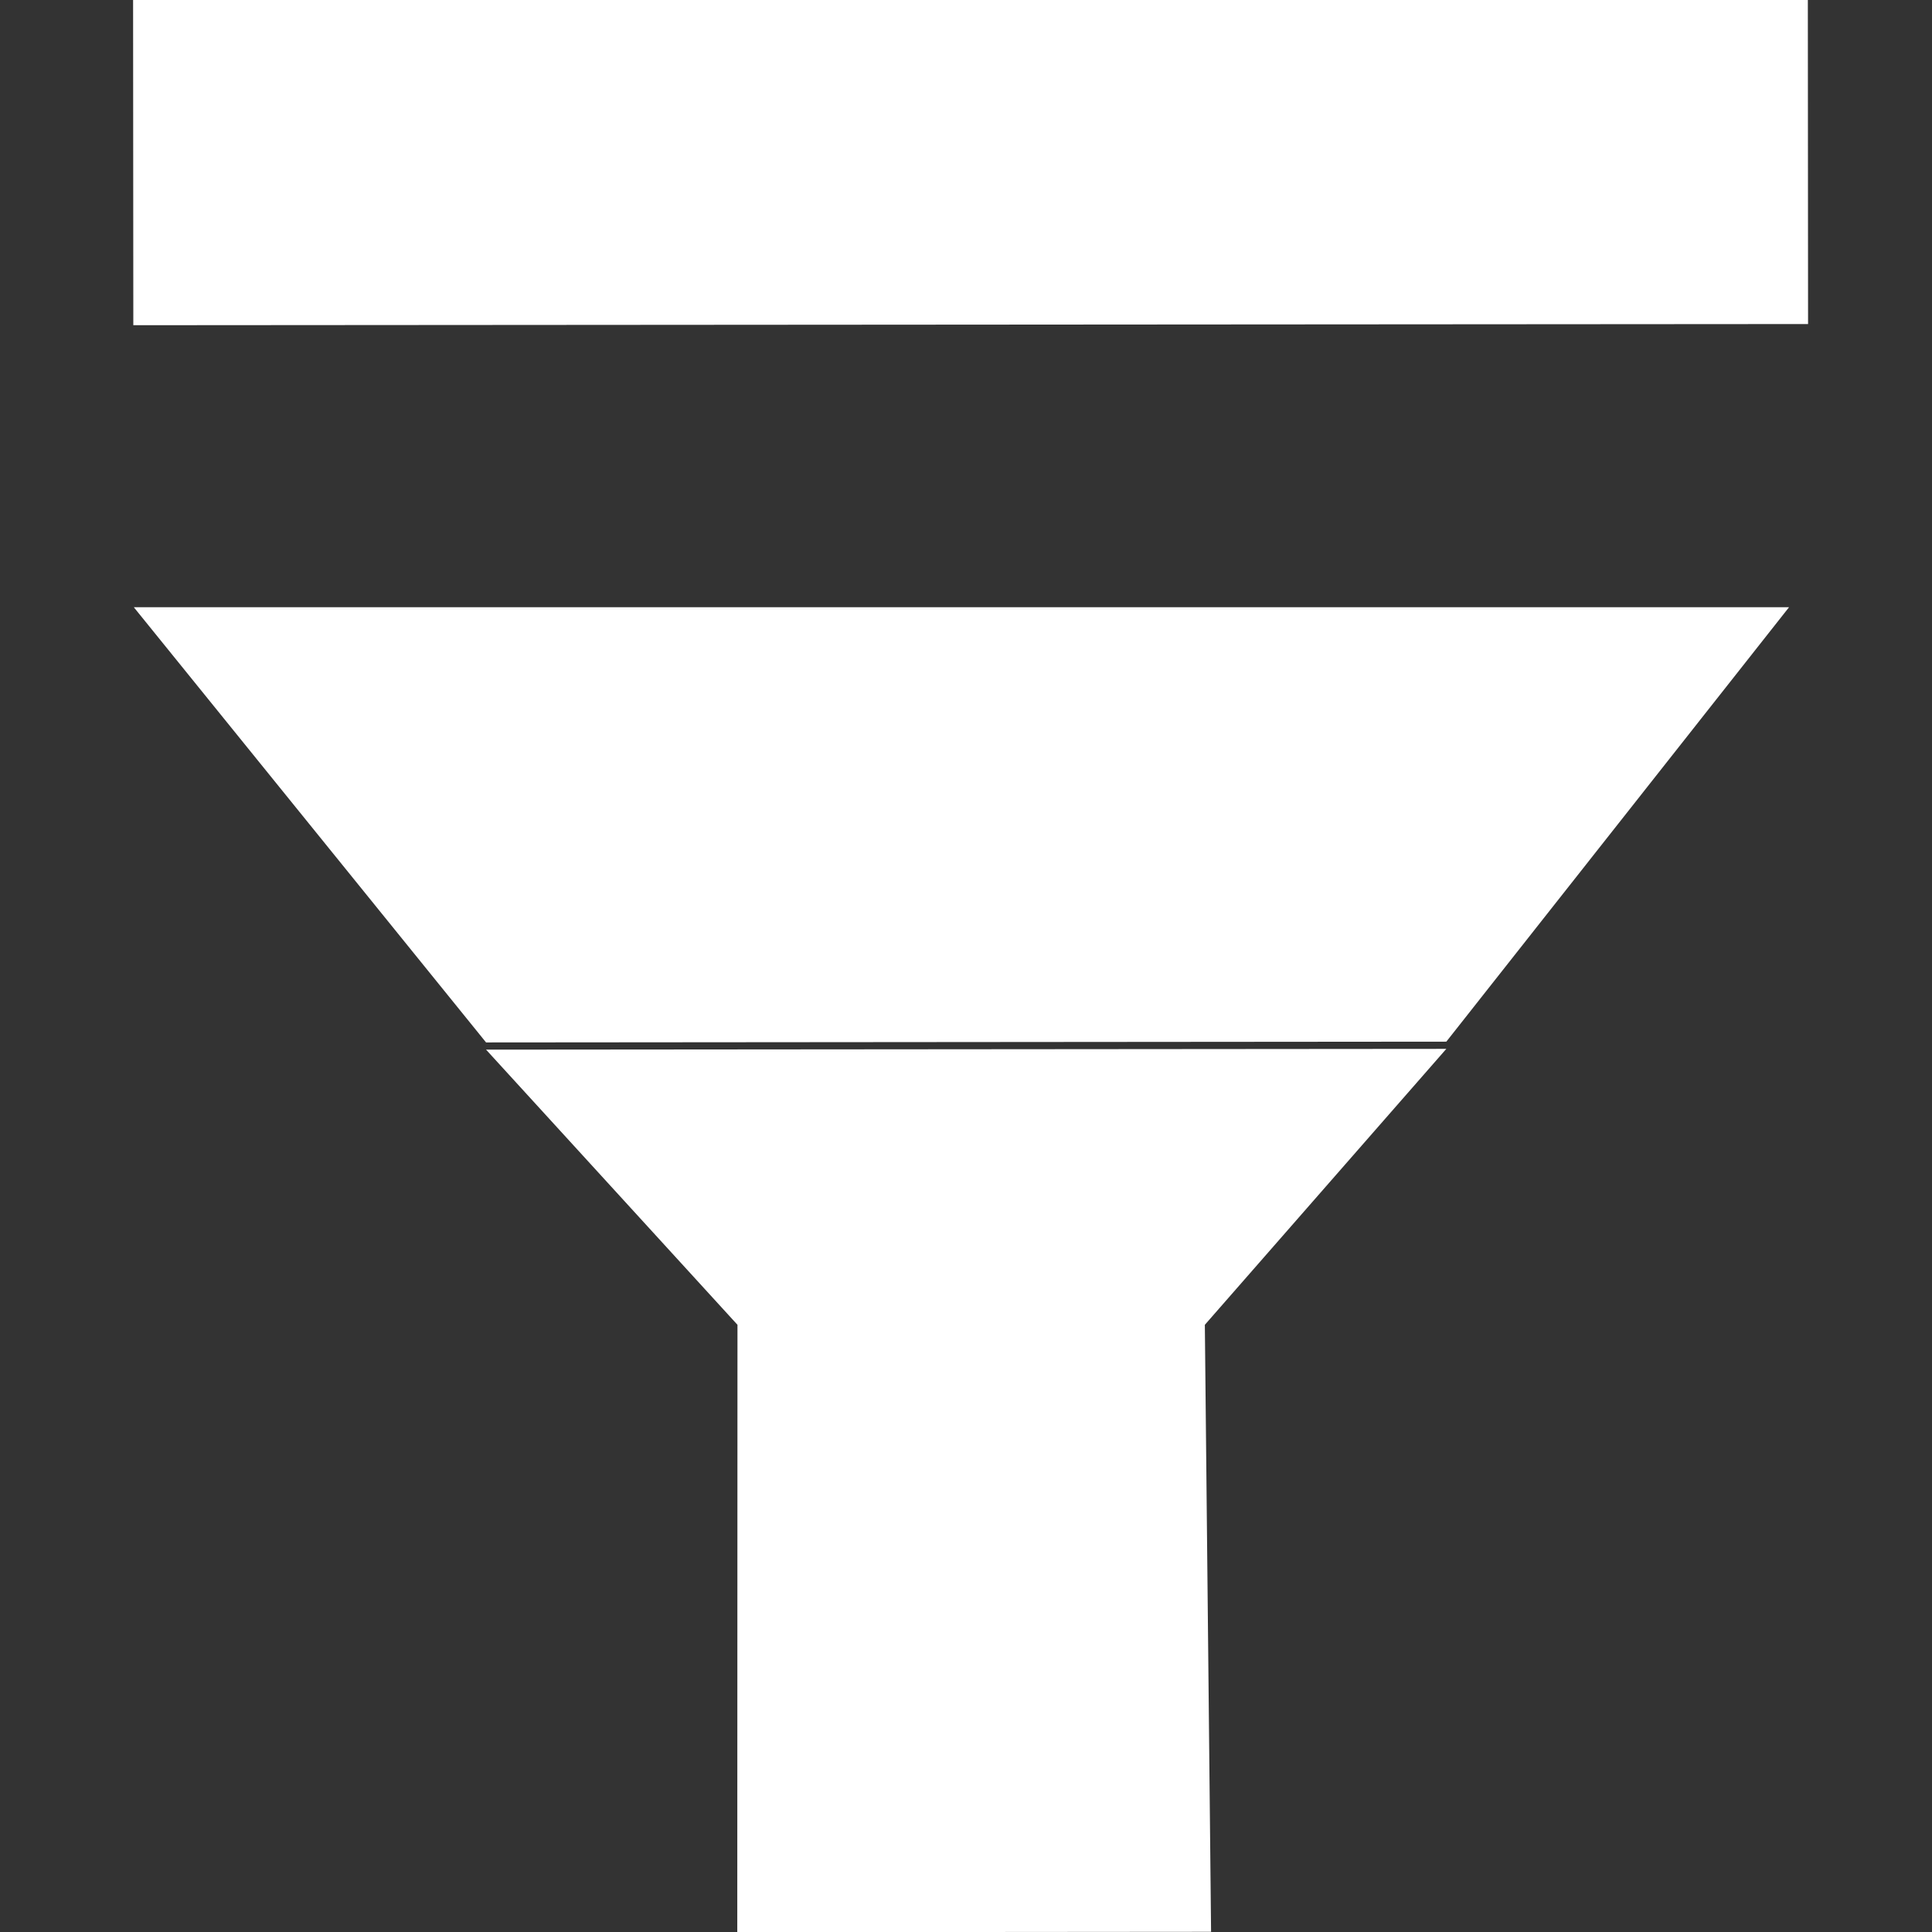 <?xml version="1.0" encoding="utf-8"?>
<!-- Generator: Adobe Illustrator 25.0.0, SVG Export Plug-In . SVG Version: 6.00 Build 0)  -->
<svg version="1.1" id="Слой_1" xmlns="http://www.w3.org/2000/svg" xmlns:xlink="http://www.w3.org/1999/xlink" x="0px" y="0px"
	 viewBox="0 0 99.21 99.21" style="enable-background:new 0 0 99.21 99.21;" xml:space="preserve">
<rect x="0" y="0" width="99.21" height="99.21" fill="#333333" stroke="none"/>
<style type="text/css">
	.st0{fill:#FFFFFF;}
	.st1{fill:none;stroke:#FFFFFF;stroke-width:17;stroke-miterlimit:10;}
</style>
<g>
	<g>
		<polyline class="st0" points="74.27,53.49 91.87,31.18 6.87,31.18 24.96,53.53 		"/>
		<polyline class="st0" points="24.96,53.9 37.87,68.03 37.86,99.22 62.19,99.2 61.87,68.03 74.27,53.86 		"/>
	</g>
	<line class="st1" x1="92.84" y1="8.14" x2="6.84" y2="8.2"/>
</g>
</svg>

